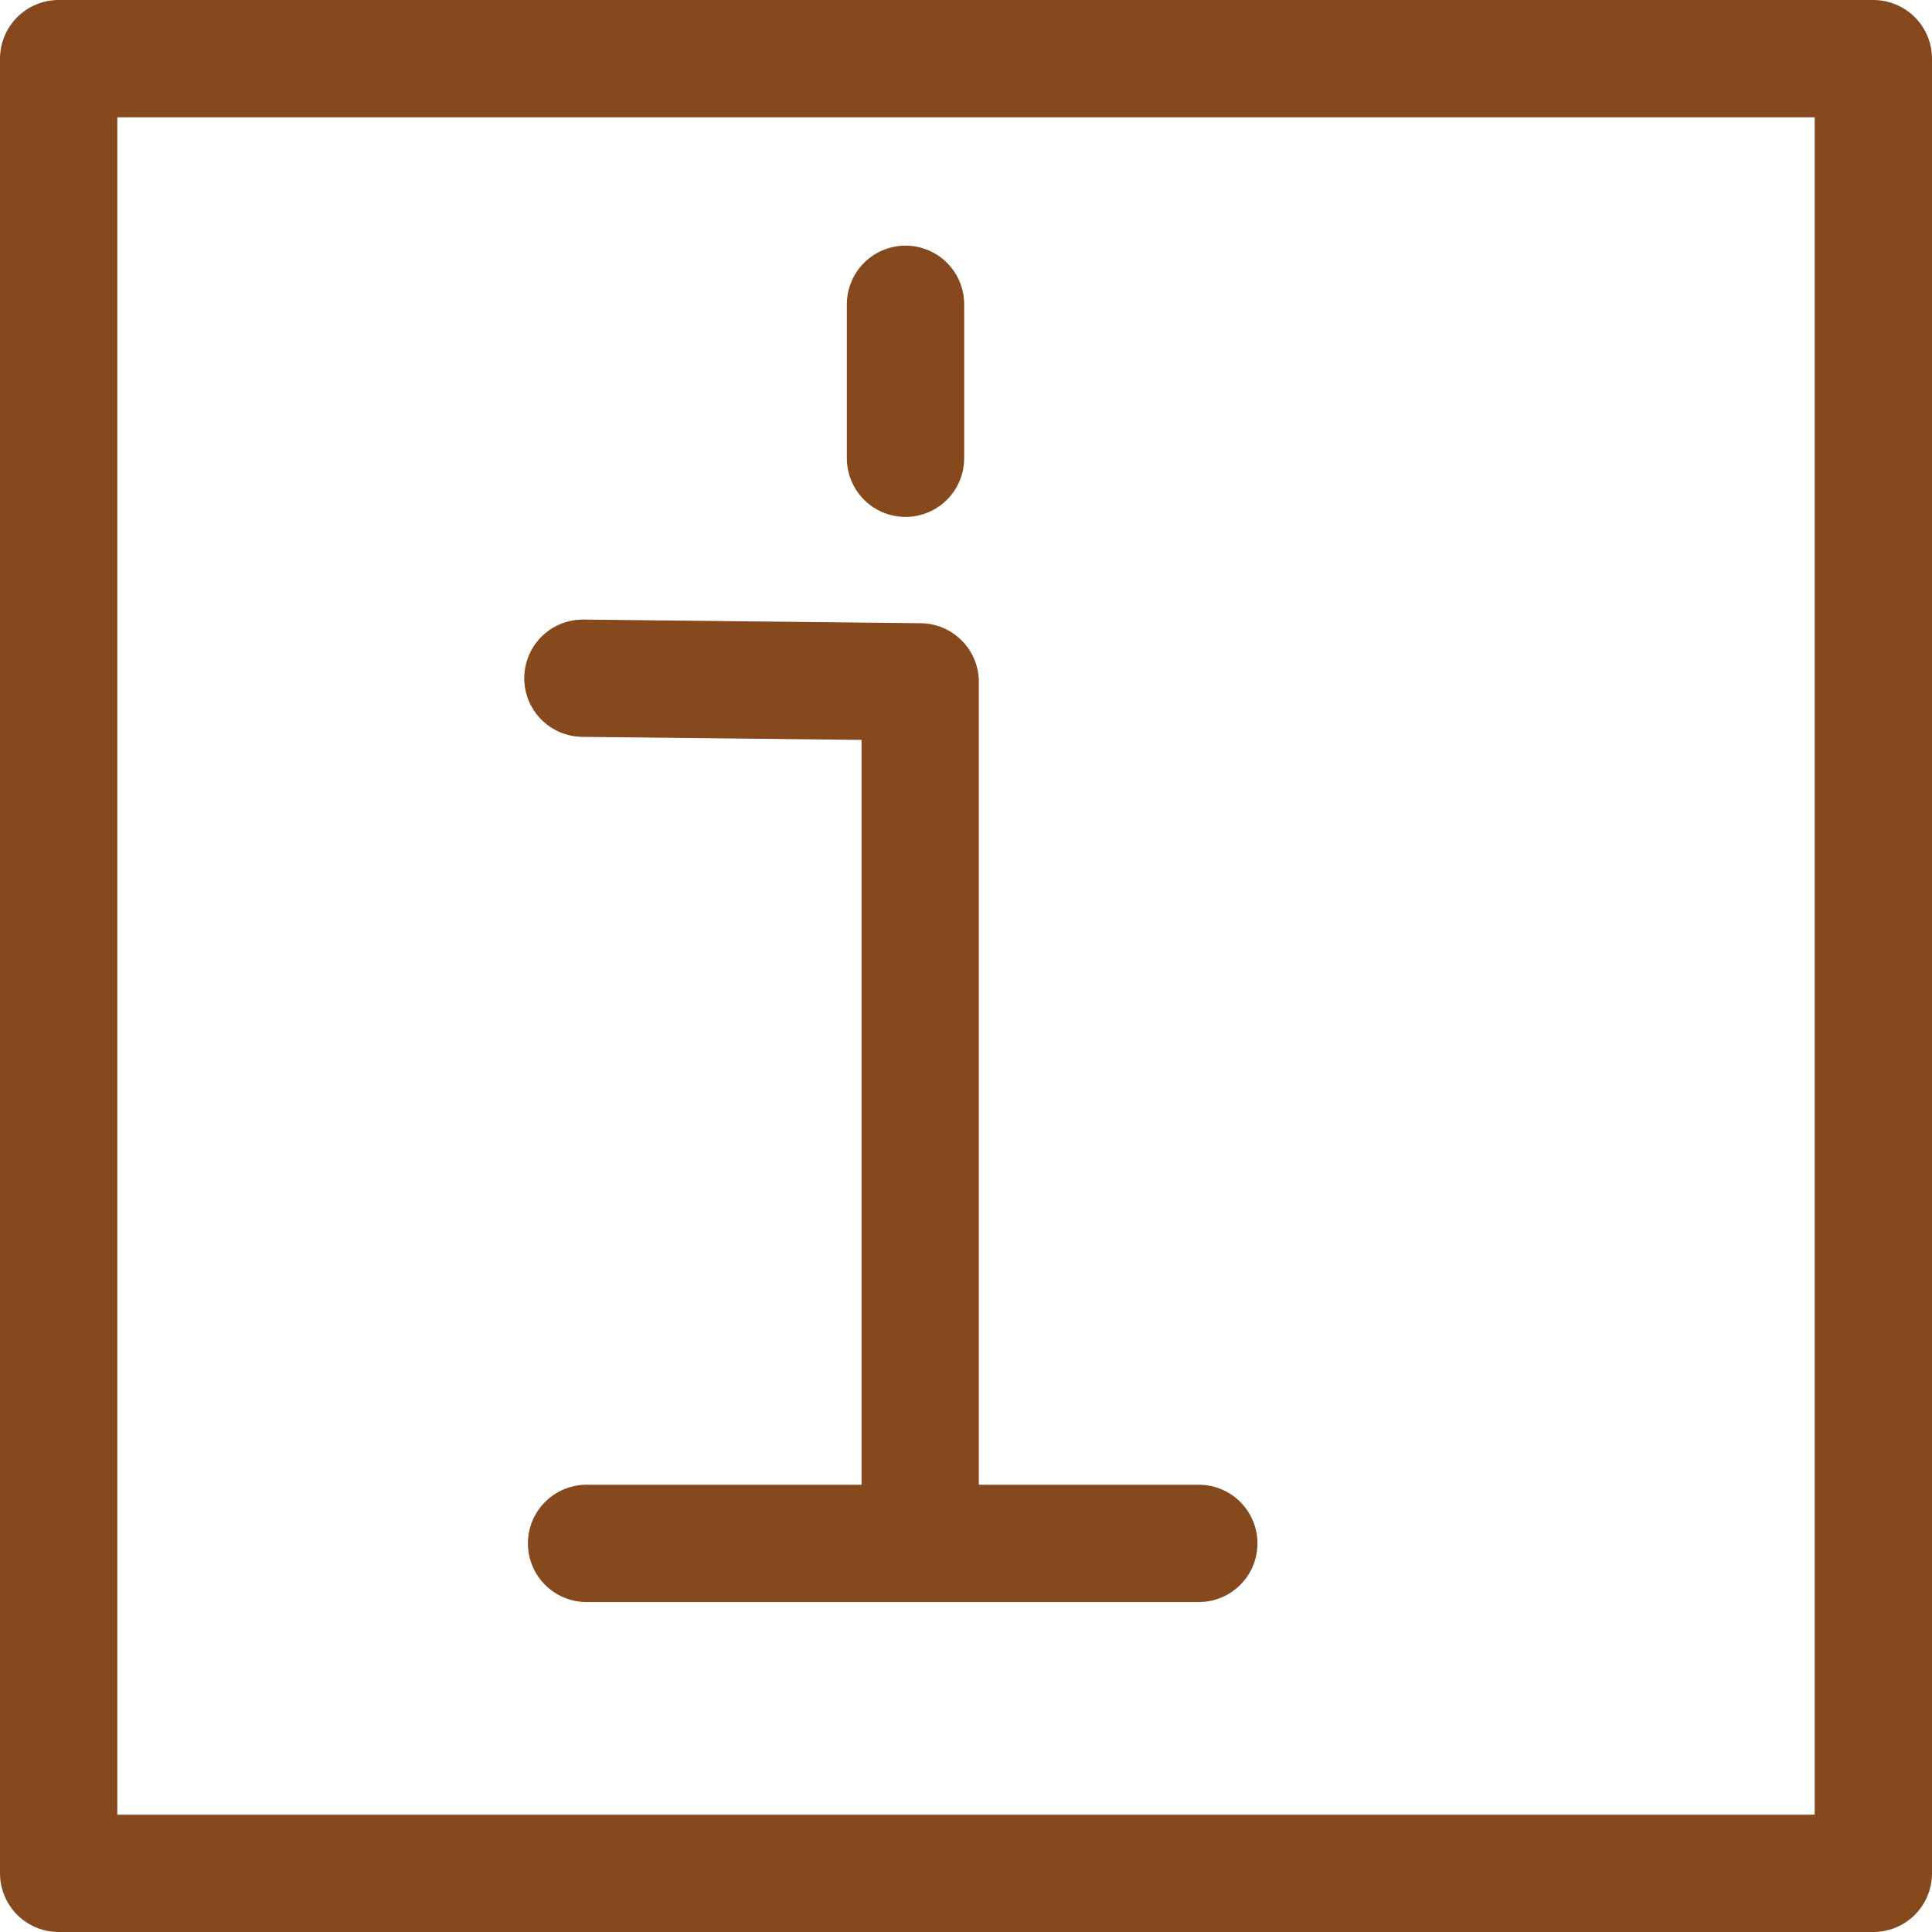 <?xml version="1.0" encoding="UTF-8"?>

<svg xmlns="http://www.w3.org/2000/svg" version="1.2" baseProfile="tiny" xml:space="preserve" style="shape-rendering:geometricPrecision; fill-rule:evenodd;" width="5.27mm" height="5.27mm" viewBox="-2.51 -2.7 5.27 5.27">
  <title>CHINFO08</title>
  <desc>mariner's information note</desc>
  <rect style="stroke:black;stroke-width:0.32;display:none;" fill="none" x="-2.35" y="-2.54" height="4.95" width="4.95"/>
  <rect style="stroke:blue;stroke-width:0.32;display:none;" fill="none" x="-2.35" y="-2.54" height="4.95" width="4.95"/>
  <path d=" M -2.35,2.41 L 2.6,2.41 L 2.6,-2.54 L -2.35,-2.54 L -2.35,2.41" style="stroke-linecap:round;stroke-linejoin:round;fill:none;stroke:#86491E;" stroke-width="0.32" />
  <path d=" M -0.04,-1.87 L -0.04,-1.45" style="stroke-linecap:round;stroke-linejoin:round;fill:none;stroke:#86491E;" stroke-width="0.32" />
  <path d=" M 0,1.5 L 0,-0.84 L -0.92,-0.85" style="stroke-linecap:round;stroke-linejoin:round;fill:none;stroke:#86491E;" stroke-width="0.32" />
  <path d=" M -0.91,1.51 L 0.76,1.51" style="stroke-linecap:round;stroke-linejoin:round;fill:none;stroke:#86491E;" stroke-width="0.32" />
  <circle style="stroke:red;stroke-width:0.64;display:none;" fill="none" cx="0" cy="0" r="1"/>
</svg>
